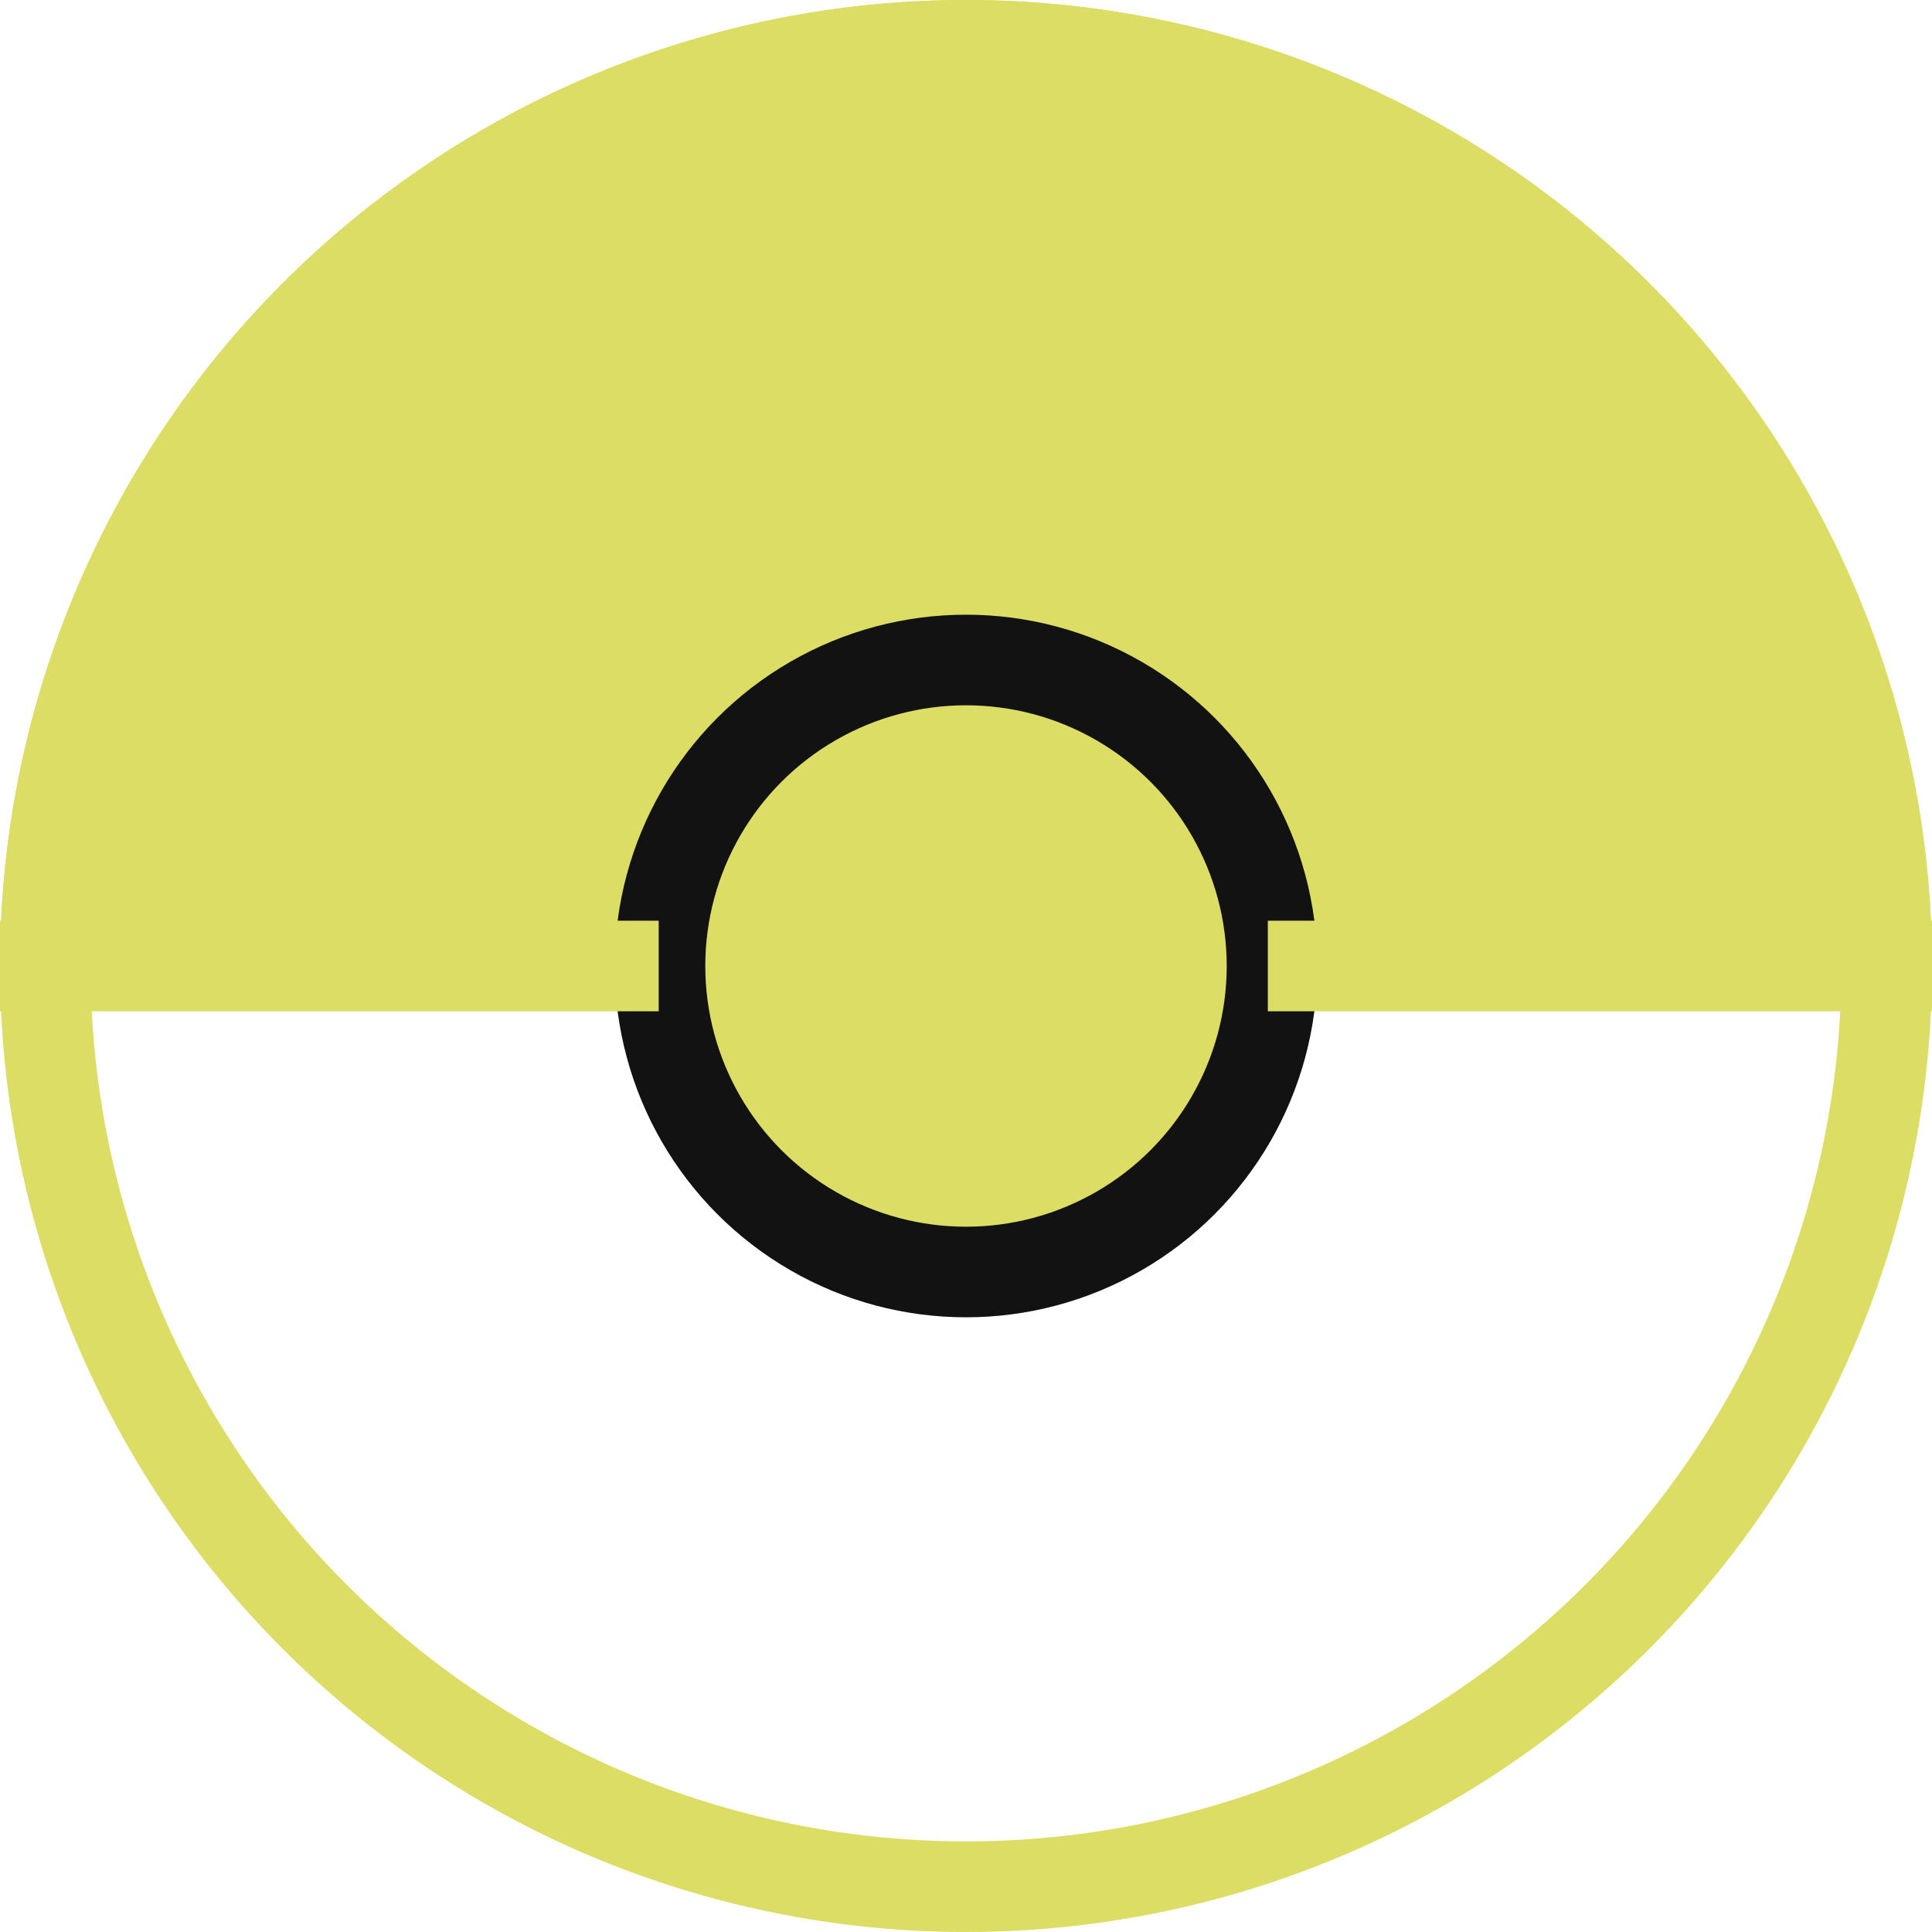 <svg width="18" height="18" viewBox="0 0 18 18" fill="none" xmlns="http://www.w3.org/2000/svg">
<path d="M1.03235e-05 9C1.04269e-05 7.818 0.233 6.648 0.685 5.556C1.137 4.464 1.8 3.472 2.636 2.636C3.472 1.8 4.464 1.137 5.556 0.685C6.648 0.233 7.818 8.59495e-06 9 8.74994e-06C10.182 8.90493e-06 11.352 0.233 12.444 0.685C13.536 1.137 14.528 1.8 15.364 2.636C16.2 3.472 16.863 4.464 17.315 5.556C17.767 6.648 18 7.818 18 9L9 9L1.03235e-05 9Z" fill="#DBDD64"/>
<circle cx="9" cy="9" r="8.578" stroke="#DBDD64" stroke-width="0.844"/>
<circle cx="9" cy="9" r="2.851" fill="#DBDD64" stroke="#121212" stroke-width="0.844"/>
<path d="M6.137 9H0" stroke="#DBDD64" stroke-width="0.844"/>
<path d="M18 9L11.812 9" stroke="#DBDD64" stroke-width="0.844"/>
</svg>
